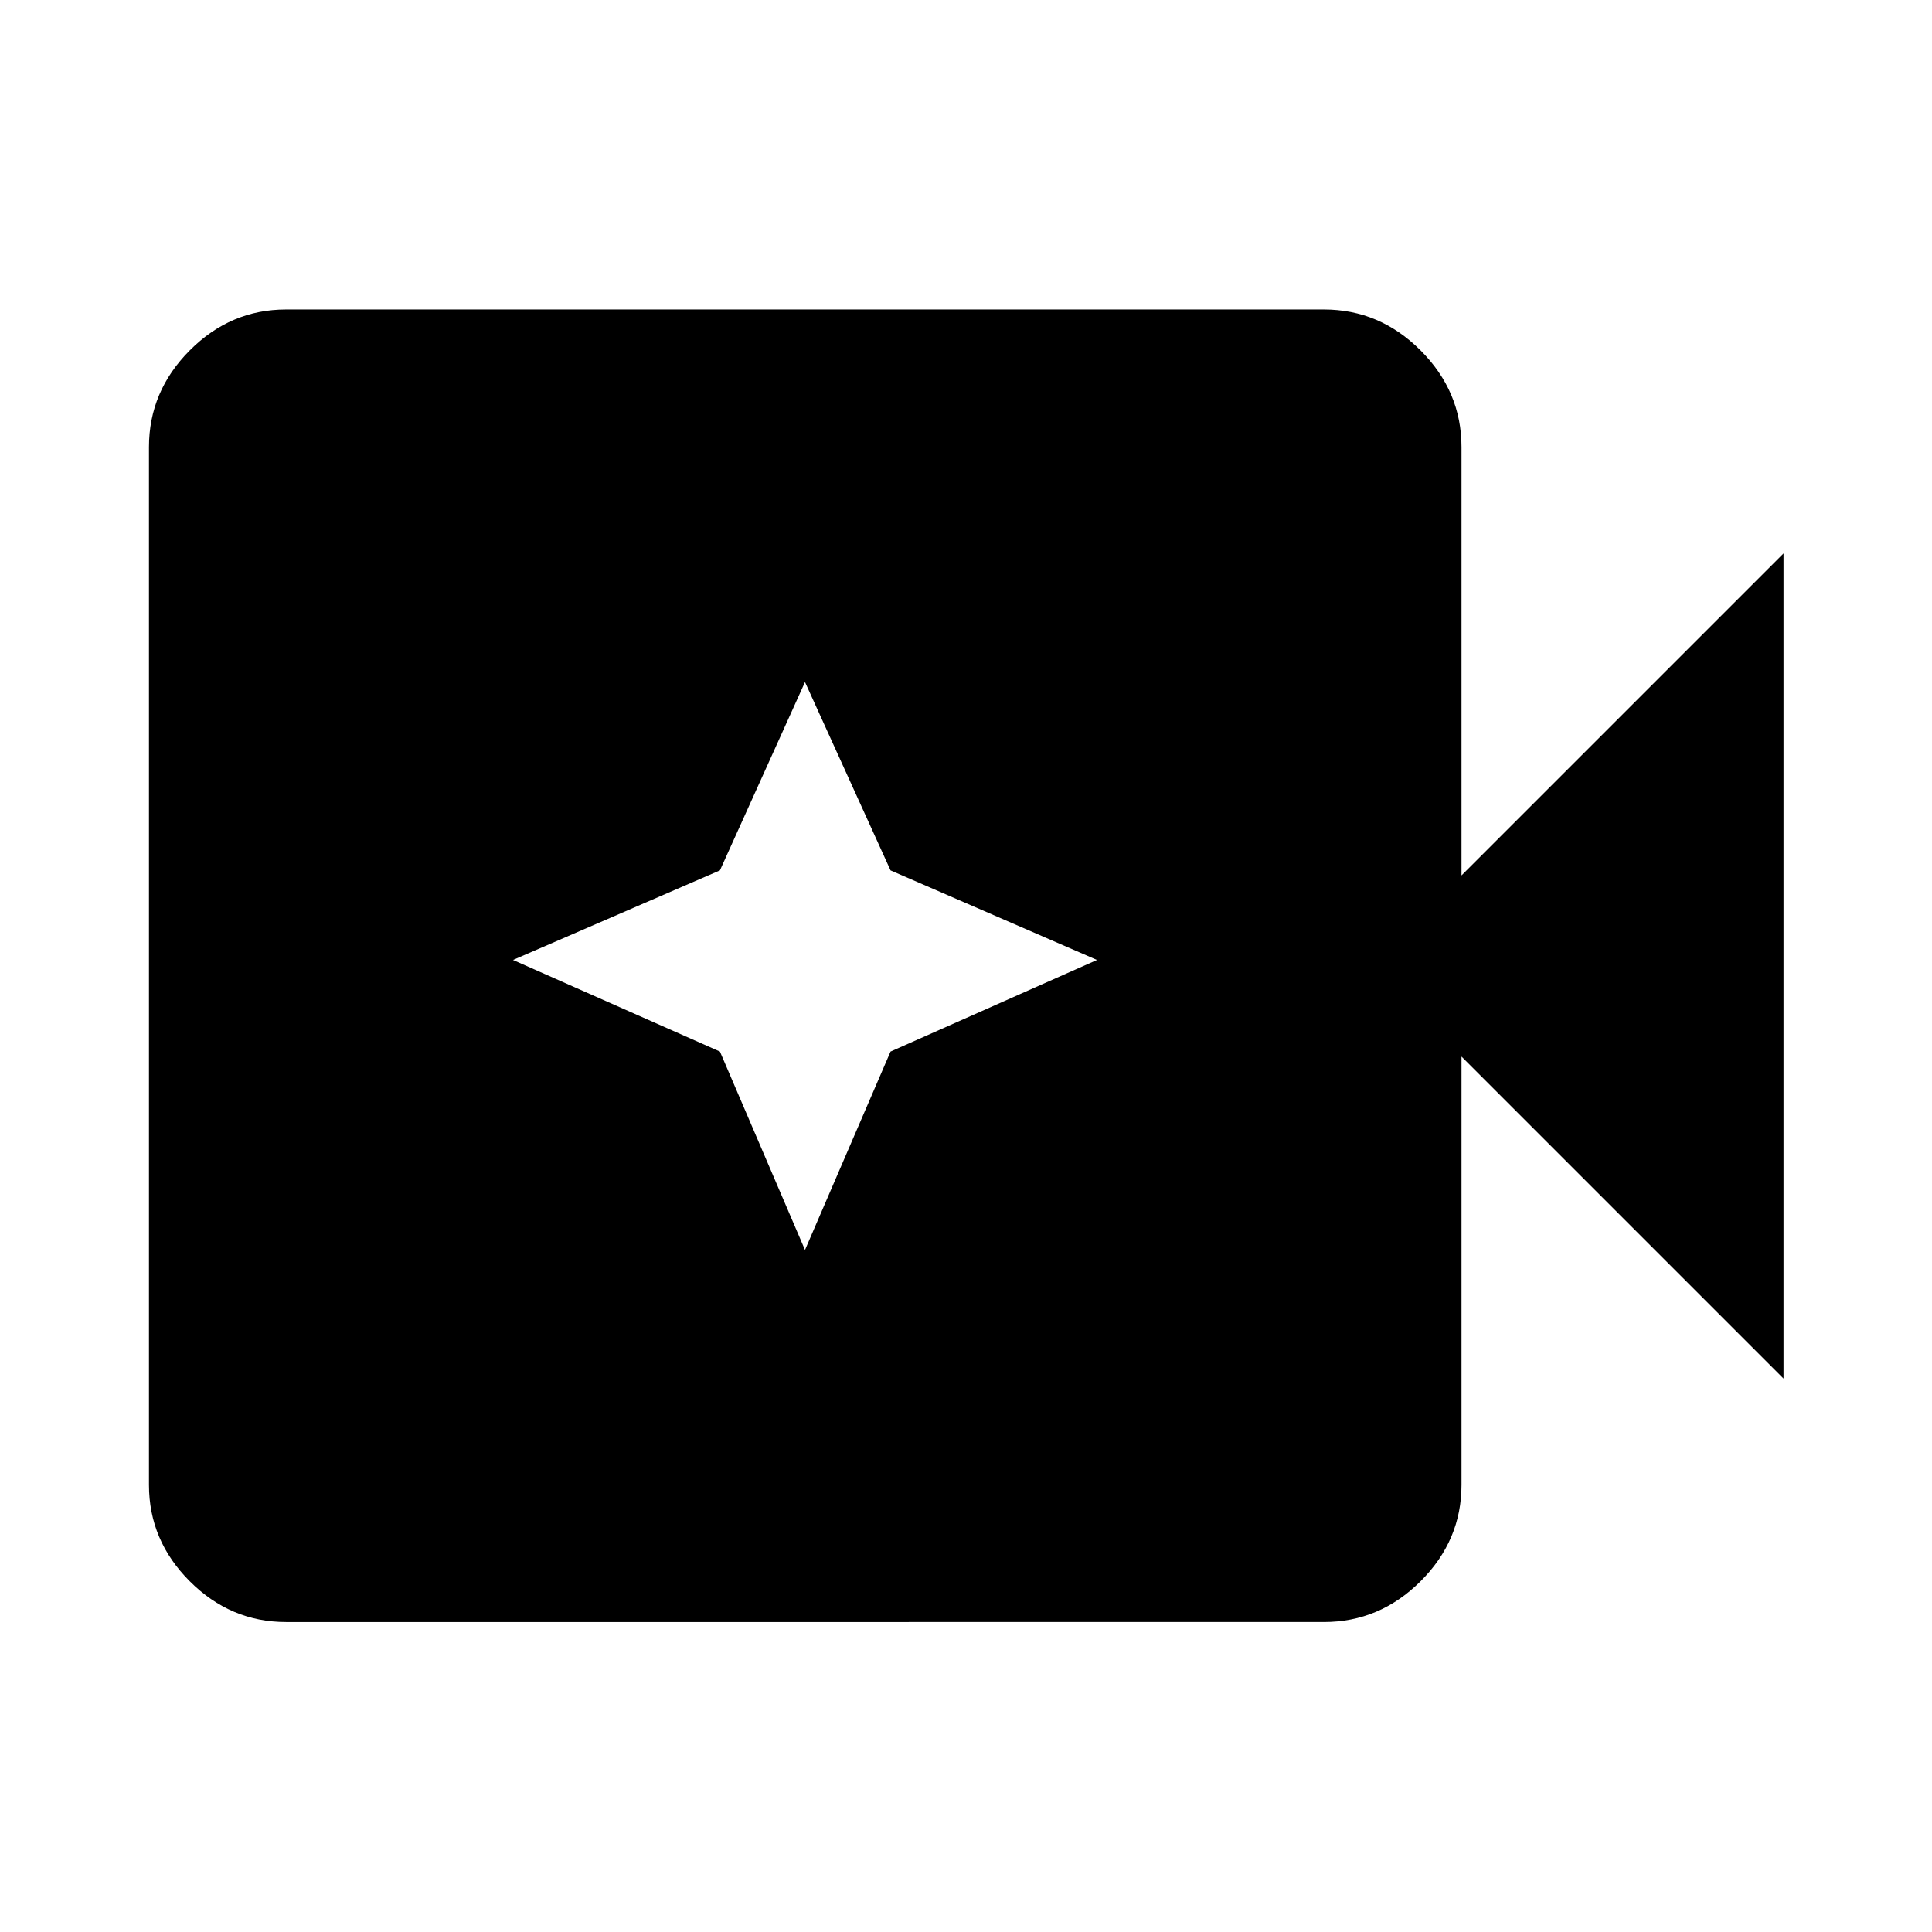 <svg xmlns="http://www.w3.org/2000/svg" width="48" height="48" viewBox="0 96 960 960"><path d="M142.152 901.978q-27.599 0-47.865-20.265-20.265-20.266-20.265-47.865V318.152q0-27.697 20.265-48.033 20.266-20.337 47.865-20.337h515.696q27.697 0 48.033 20.337 20.337 20.336 20.337 48.033V531l160-160v410l-160-160v212.848q0 27.599-20.337 47.865-20.336 20.265-48.033 20.265H142.152ZM400 717.087l42.507-98.58L545.087 573l-102.58-44.507L400 434.913l-42.268 93.58L254.913 573l102.819 45.507L400 717.087Z"/></svg>